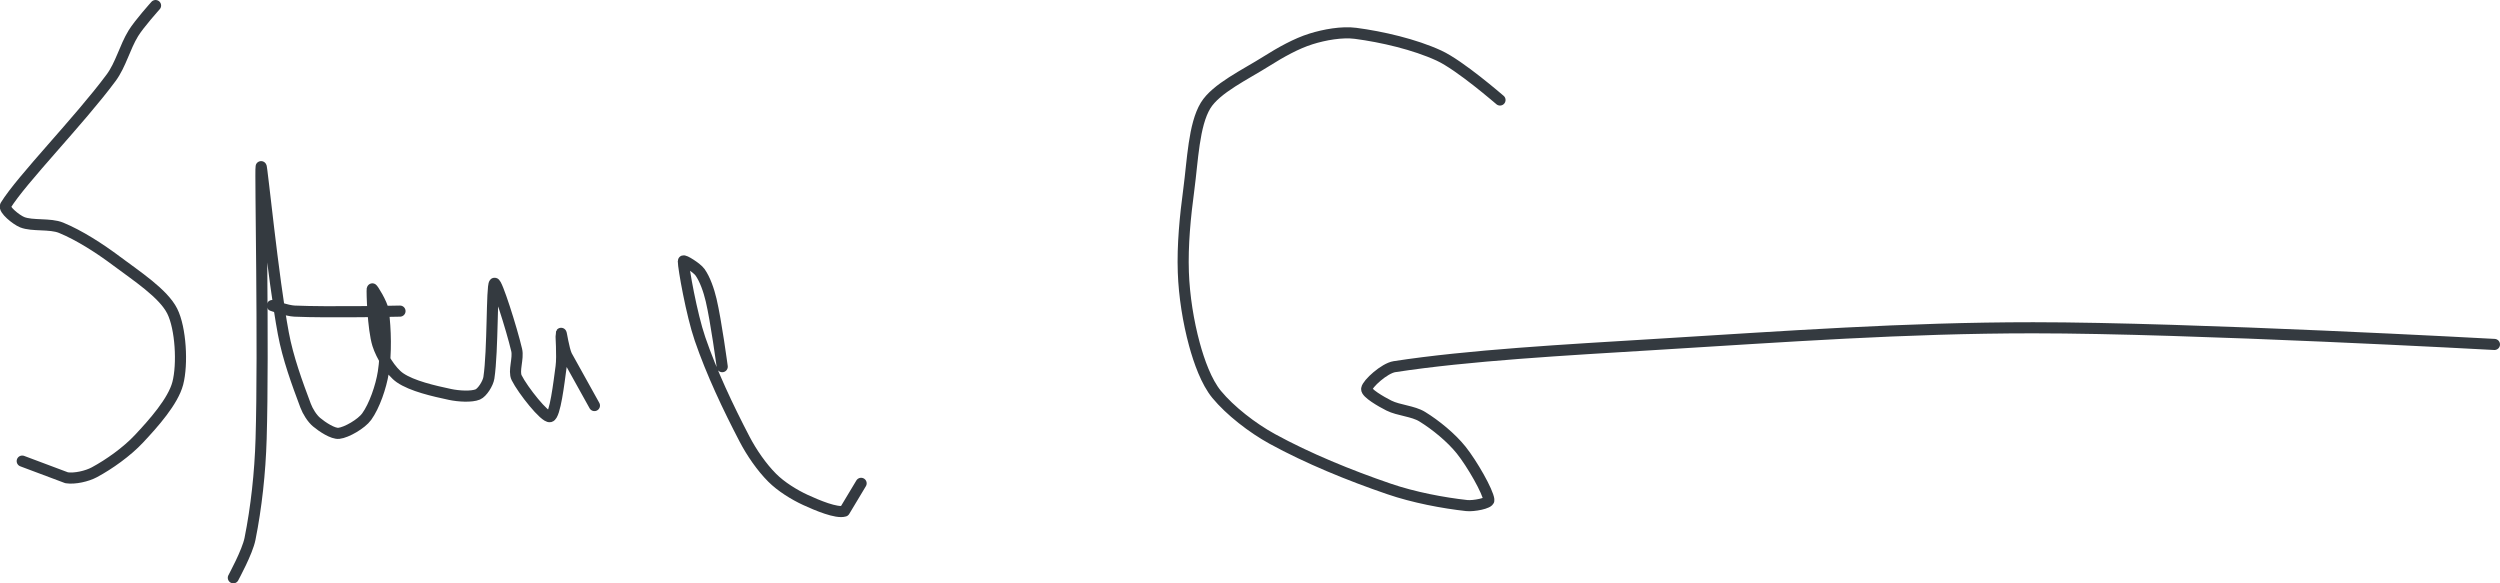 <?xml version="1.0" encoding="UTF-8" standalone="no"?><!DOCTYPE svg PUBLIC "-//W3C//DTD SVG 1.1//EN" "http://www.w3.org/Graphics/SVG/1.1/DTD/svg11.dtd"><svg xmlns="http://www.w3.org/2000/svg" version="1.1" width="450" height="105"><path stroke-linejoin="round" stroke-linecap="round" stroke-width="2" stroke="rgb(52, 58, 64)" fill="none" d="M 28 1 c -0.07 0.09 -2.9 3.22 -4 5 c -1.53 2.49 -2.27 5.67 -4 8 c -5.77 7.78 -16.1 18.28 -19 23 c -0.41 0.67 1.9 2.56 3 3 c 1.83 0.73 5 0.18 7 1 c 3.3 1.36 6.93 3.7 10 6 c 3.54 2.65 8.4 5.81 10 9 c 1.55 3.09 1.9 9.55 1 13 c -0.84 3.23 -4.37 7.2 -7 10 c -2.15 2.3 -5.36 4.58 -8 6 c -1.35 0.73 -3.55 1.22 -5 1 l -8 -3"/><path stroke-linejoin="round" stroke-linecap="round" stroke-width="2" stroke="rgb(52, 58, 64)" fill="none" d="M 42 104 c 0.05 -0.12 2.53 -4.63 3 -7 c 1.13 -5.63 1.82 -11.89 2 -18 c 0.49 -16.54 -0.18 -48.16 0 -49 c 0.11 -0.52 2.16 20.14 4 30 c 0.82 4.43 2.48 8.95 4 13 c 0.4 1.07 1.19 2.33 2 3 c 1 0.84 2.94 2.12 4 2 c 1.38 -0.15 4.06 -1.7 5 -3 c 1.38 -1.9 2.59 -5.38 3 -8 c 0.53 -3.37 0.43 -7.75 0 -11 c -0.18 -1.32 -1.97 -4.18 -2 -4 c -0.07 0.4 0.11 7.16 1 10 c 0.64 2.03 2.36 4.87 4 6 c 2.16 1.49 6.09 2.38 9 3 c 1.54 0.33 3.89 0.47 5 0 c 0.8 -0.34 1.84 -1.96 2 -3 c 0.74 -4.9 0.49 -16.49 1 -17 c 0.38 -0.38 3.09 8.13 4 12 c 0.36 1.53 -0.61 3.79 0 5 c 1.12 2.24 5.08 7.23 6 7 c 0.92 -0.23 1.6 -6.02 2 -9 c 0.26 -1.94 -0.07 -5.85 0 -6 c 0.05 -0.1 0.45 2.8 1 4 l 5 9"/><path stroke-linejoin="round" stroke-linecap="round" stroke-width="2" stroke="rgb(52, 58, 64)" fill="none" d="M 130 66 c -0.03 -0.21 -1.09 -8.14 -2 -12 c -0.4 -1.71 -1.11 -3.76 -2 -5 c -0.59 -0.83 -3 -2.31 -3 -2 c 0 1.23 1.48 9.57 3 14 c 2.09 6.09 5.02 12.28 8 18 c 1.3 2.5 3.12 5.12 5 7 c 1.58 1.58 3.93 3.05 6 4 c 2.09 0.96 5.58 2.43 7 2 l 3 -5"/><path stroke-linejoin="round" stroke-linecap="round" stroke-width="2" stroke="rgb(52, 58, 64)" fill="none" d="M 49 55 c 0.07 0.02 2.67 0.94 4 1 c 6.13 0.27 19 0 19 0"/><path stroke-linejoin="round" stroke-linecap="round" stroke-width="2" stroke="rgb(52, 58, 64)" fill="none" d="M 270 18 c -0.19 -0.14 -7.18 -6.24 -11 -8 c -4.36 -2.01 -10.27 -3.38 -15 -4 c -2.46 -0.32 -5.6 0.25 -8 1 c -2.67 0.83 -5.49 2.42 -8 4 c -3.81 2.41 -9.11 4.9 -11 8 c -2.12 3.49 -2.32 9.91 -3 15 c -0.67 5 -1.17 10.11 -1 15 c 0.15 4.28 0.89 8.93 2 13 c 0.83 3.04 2.14 6.74 4 9 c 2.42 2.93 6.41 6.03 10 8 c 6.41 3.51 13.9 6.57 21 9 c 4.45 1.53 9.74 2.53 14 3 c 1.23 0.14 4.06 -0.4 4 -1 c -0.15 -1.49 -3 -6.5 -5 -9 c -1.79 -2.23 -4.59 -4.52 -7 -6 c -1.65 -1.02 -4.22 -1.11 -6 -2 c -1.4 -0.7 -4.1 -2.27 -4 -3 c 0.13 -0.93 3.2 -3.72 5 -4 c 13.25 -2.04 30.74 -3.01 47 -4 c 23.47 -1.43 44.79 -3 68 -3 c 28.33 0 83 3 83 3"/></svg>